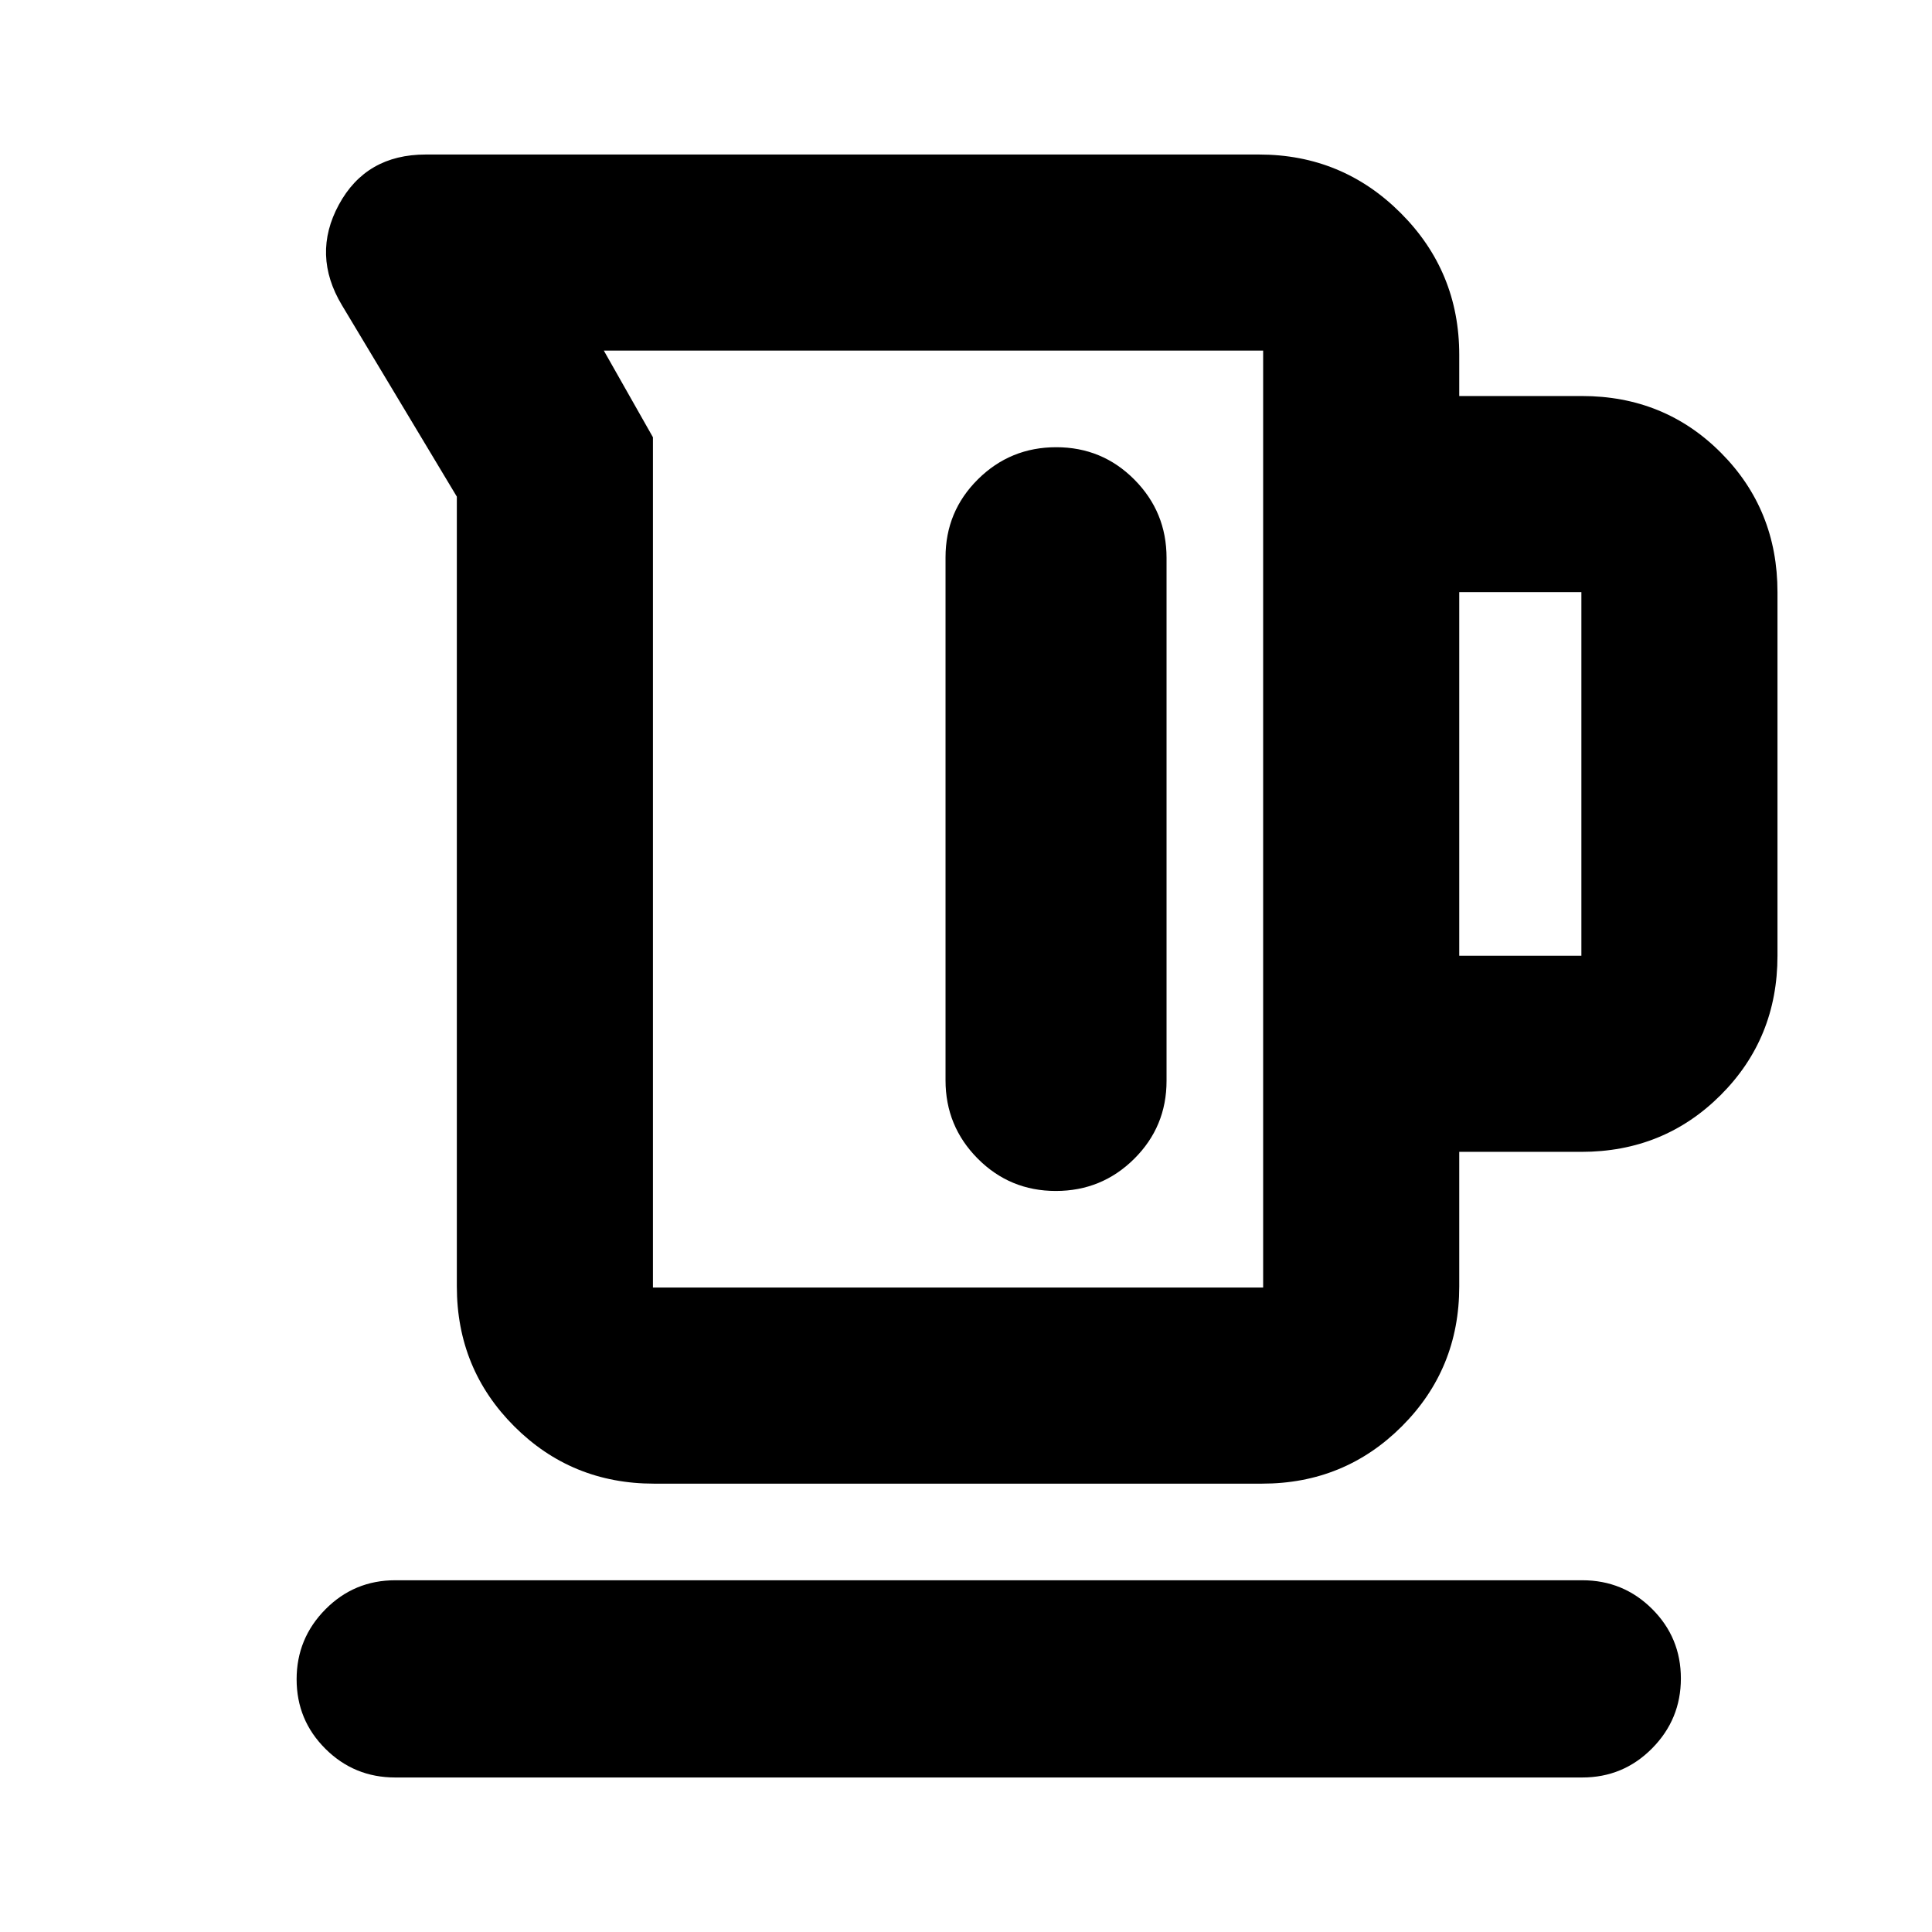 <svg xmlns="http://www.w3.org/2000/svg" height="20" viewBox="0 -960 960 960" width="20"><path d="M227-320.78v-392.44l-57.06-95.07q-15.07-25.06-1.57-49.99 13.51-24.94 43.2-24.94h413.99q41.38 0 70.45 29.08 29.08 29.07 29.08 70.44v20.48h60.9q41.1 0 69.16 28.22 28.07 28.21 28.07 69.22v180.69q0 41.01-28.22 69.22-28.21 28.22-69.22 28.22h-60.69v66.87q0 41-28.5 69.5t-69.5 28.5H325q-41 0-69.5-28.5t-28.5-69.5Zm97.44.56h303.21v-465.56H300.04l24.4 43.05v422.51Zm400.65-164.87h60.69v-180.69h-60.69v180.69ZM524.84-737.78q-22.84 0-38.93 15.96-16.08 15.96-16.08 38.76v259.87q0 22.8 15.98 38.88 15.99 16.09 38.83 16.09 22.84 0 38.92-15.96 16.09-15.96 16.09-38.76v-259.87q0-22.8-15.99-38.89-15.98-16.08-38.82-16.08Zm-328.45 661q-20.39 0-34.69-14.25-14.31-14.24-14.31-34.54 0-20.3 14.31-34.76 14.3-14.45 34.69-14.45h589.83q20.38 0 34.69 14.24 14.31 14.25 14.31 34.55 0 20.29-14.31 34.75t-34.69 14.46H196.39ZM464.13-553Z"/></svg>